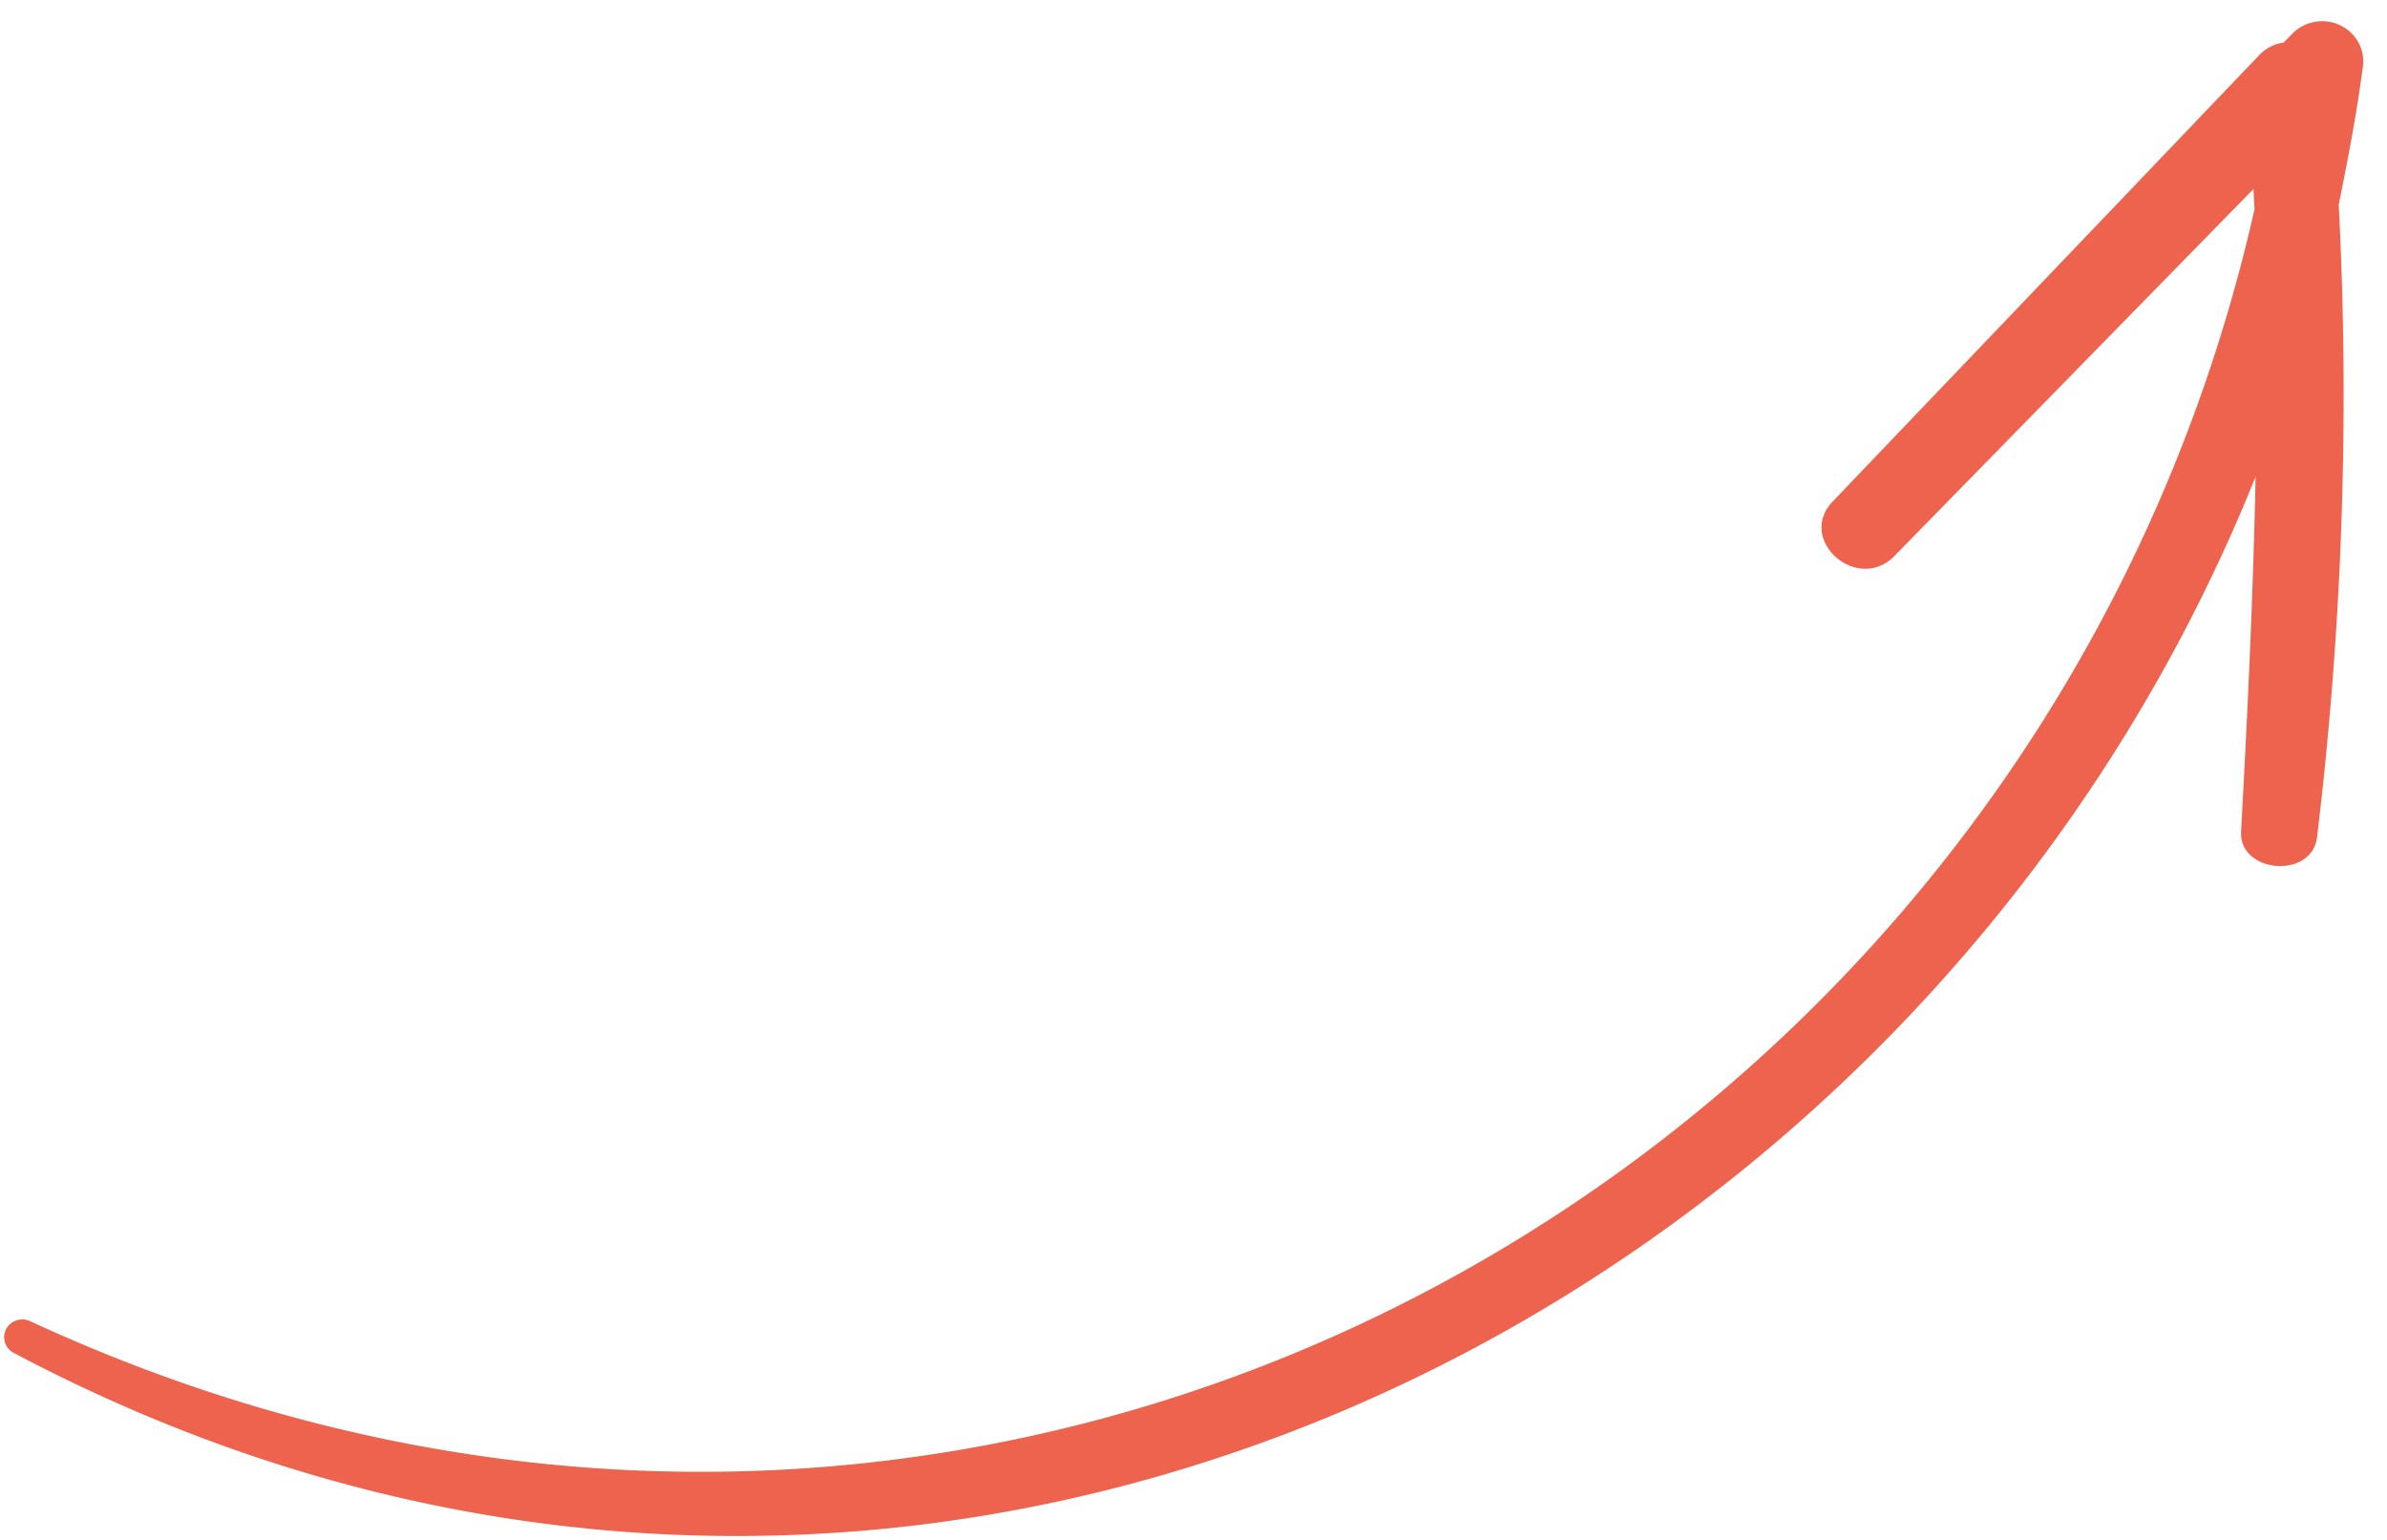 <svg width="93" height="60" fill="none" xmlns="http://www.w3.org/2000/svg"><path d="M87.879 18.578c-.092 4.605-.311 9.182-.564 13.813-.098 1.633 2.752 1.878 2.958.239.988-8.183 1.27-16.43.846-24.657.361-1.788.69-3.485.925-5.267.07-.335.025-.683-.126-.991A1.584 1.584 0 0 0 91.207 1a1.636 1.636 0 0 0-1.908.324l-.327.335c-.356.05-.685.217-.934.472L71.406 19.538c-1.425 1.488.96 3.596 2.403 2.125l13.989-14.3.04.794c-8.486 37.59-49.181 60.66-86.648 43.327a.721.721 0 0 0-.54-.04.707.707 0 0 0-.412.345.68.68 0 0 0-.042.529c.058.174.184.32.352.402 34.866 18.456 74.043-1.05 87.33-34.142Z" fill="#ED634D"/></svg>